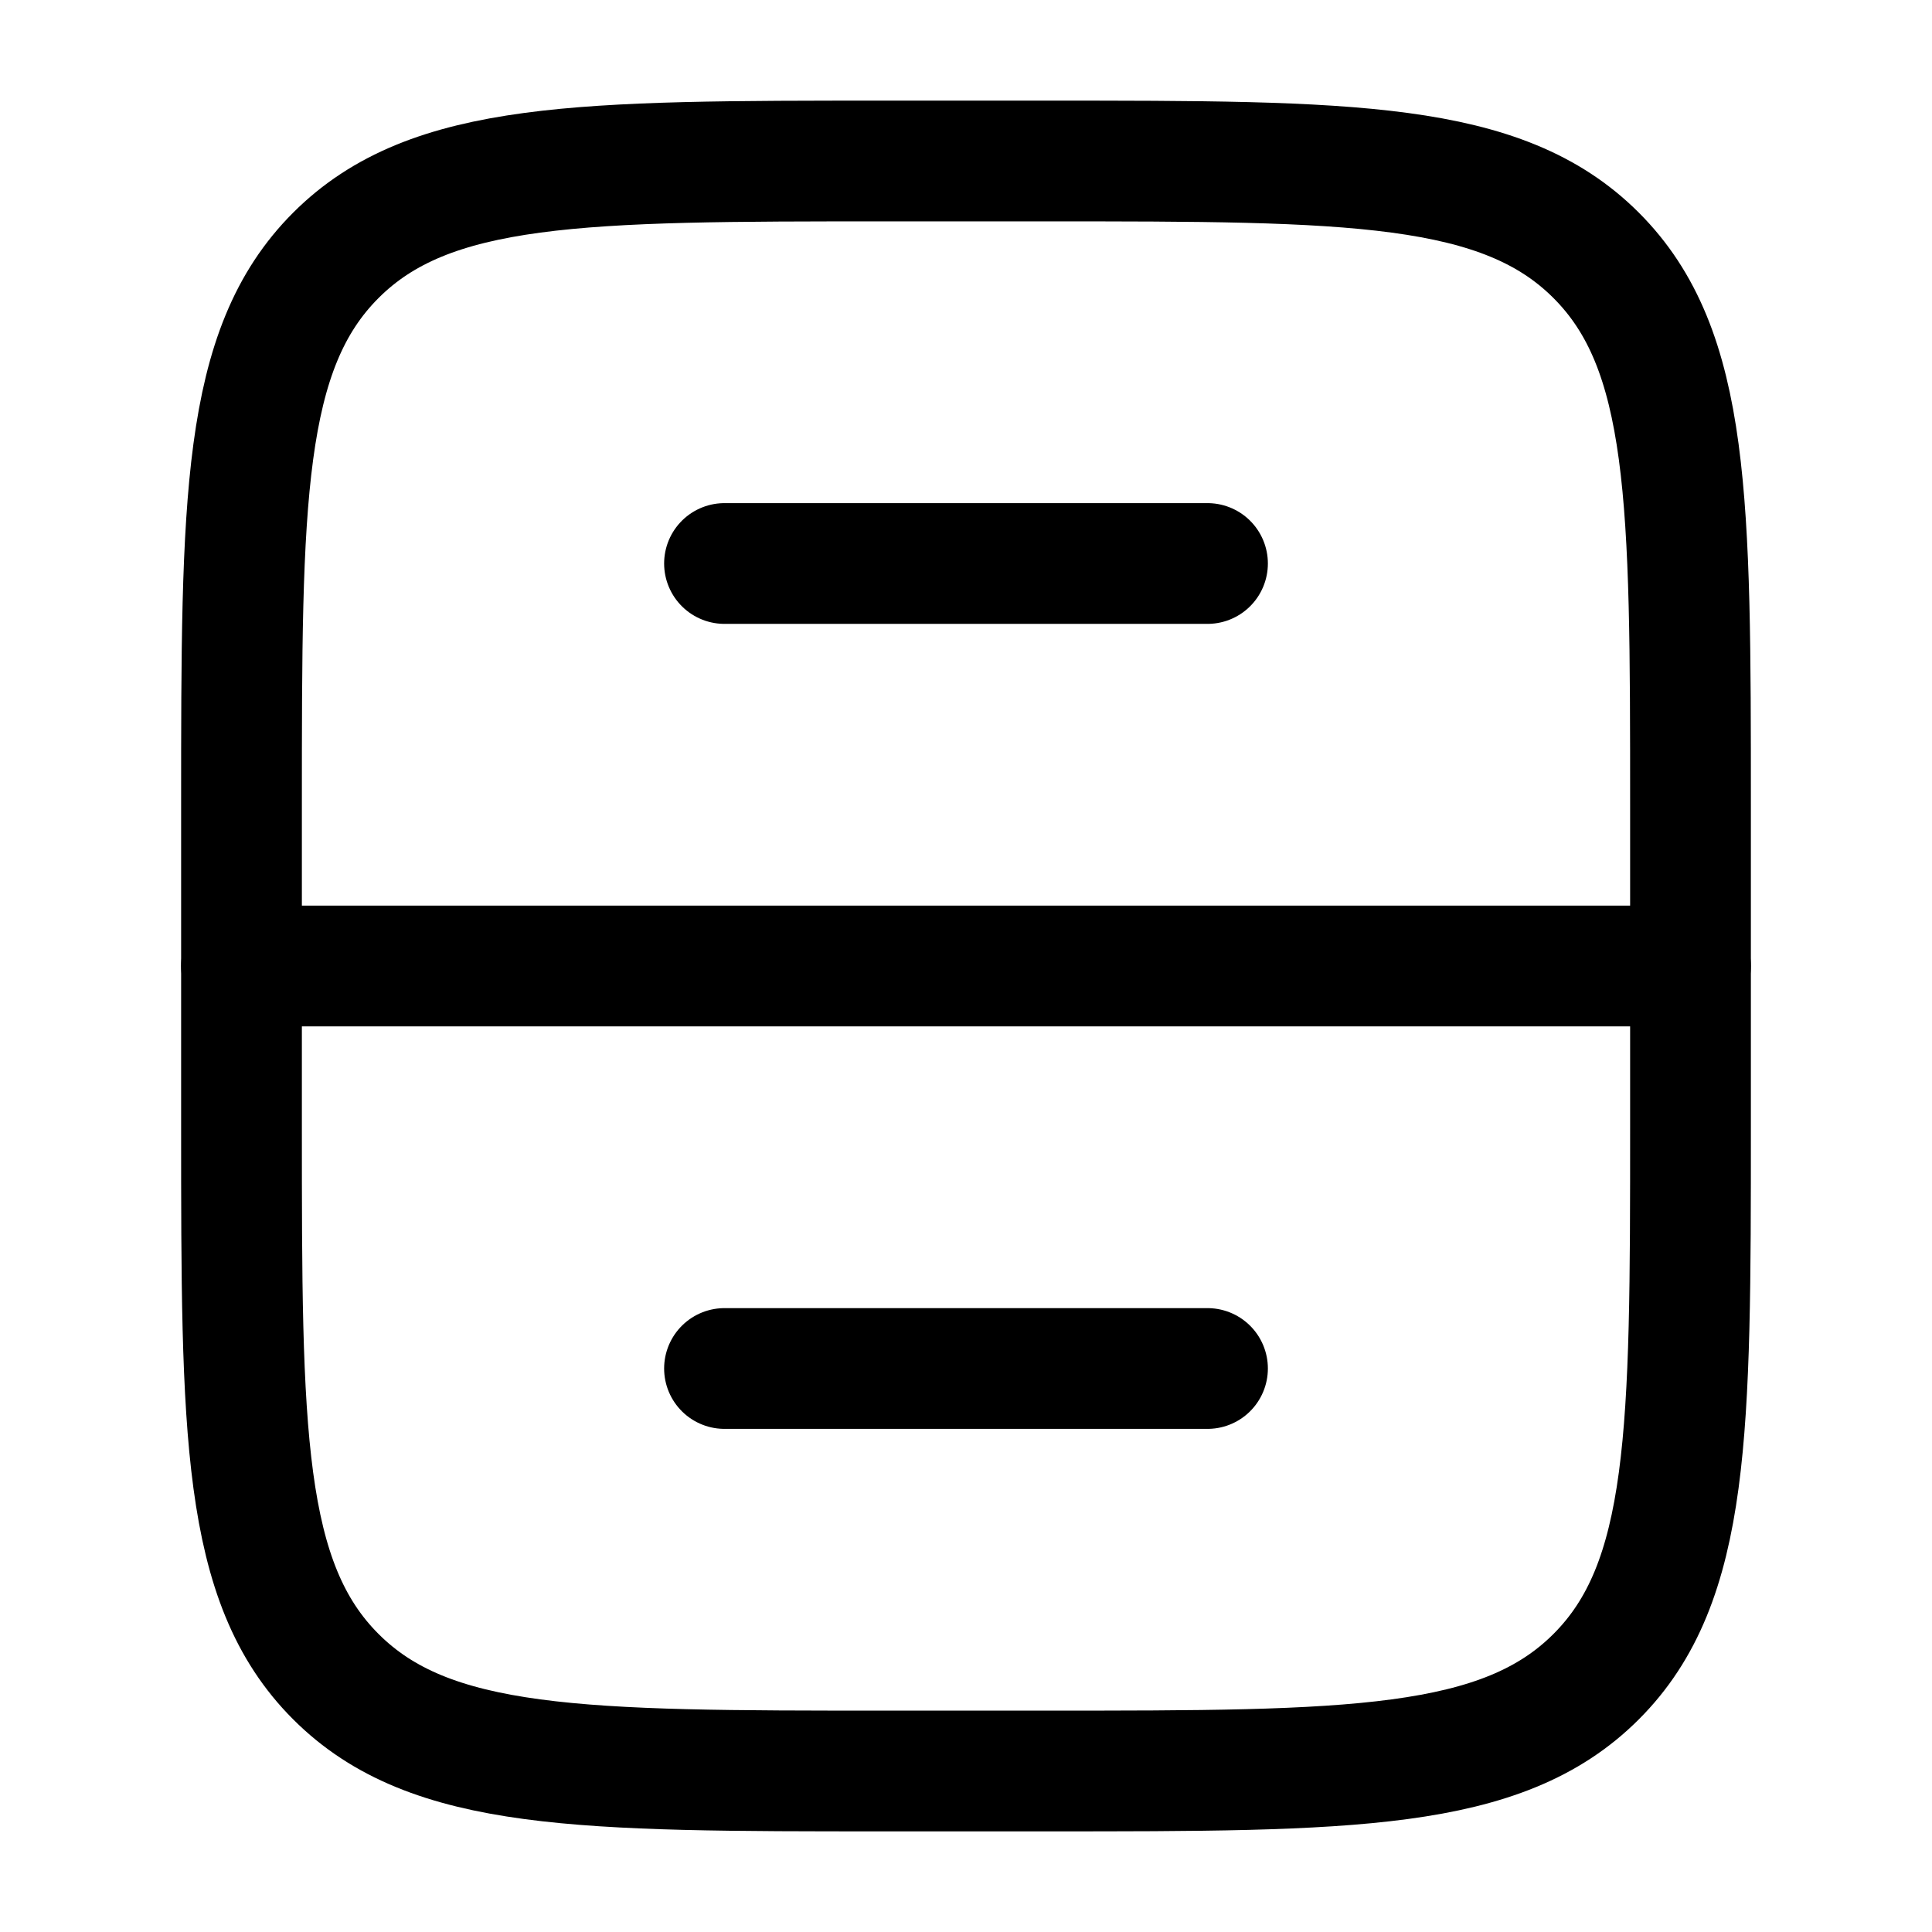 <svg viewBox="0 0 24 24" fill="none" xmlns="http://www.w3.org/2000/svg"><path d="M13 2H11C7.229 2 5.343 2 4.172 3.172C3 4.343 3 6.229 3 10V14C3 17.771 3 19.657 4.172 20.828C5.343 22 7.229 22 11 22H13C16.771 22 18.657 22 19.828 20.828C21 19.657 21 17.771 21 14V10C21 6.229 21 4.343 19.828 3.172C18.657 2 16.771 2 13 2Z" stroke="currentColor" stroke-width="1.5" stroke-linecap="round"/><path d="M21 12H3" stroke="currentColor" stroke-width="1.5" stroke-linecap="round"/><path d="M15 7H9" stroke="currentColor" stroke-width="1.5" stroke-linecap="round"/><path d="M15 17H9" stroke="currentColor" stroke-width="1.5" stroke-linecap="round"/></svg>